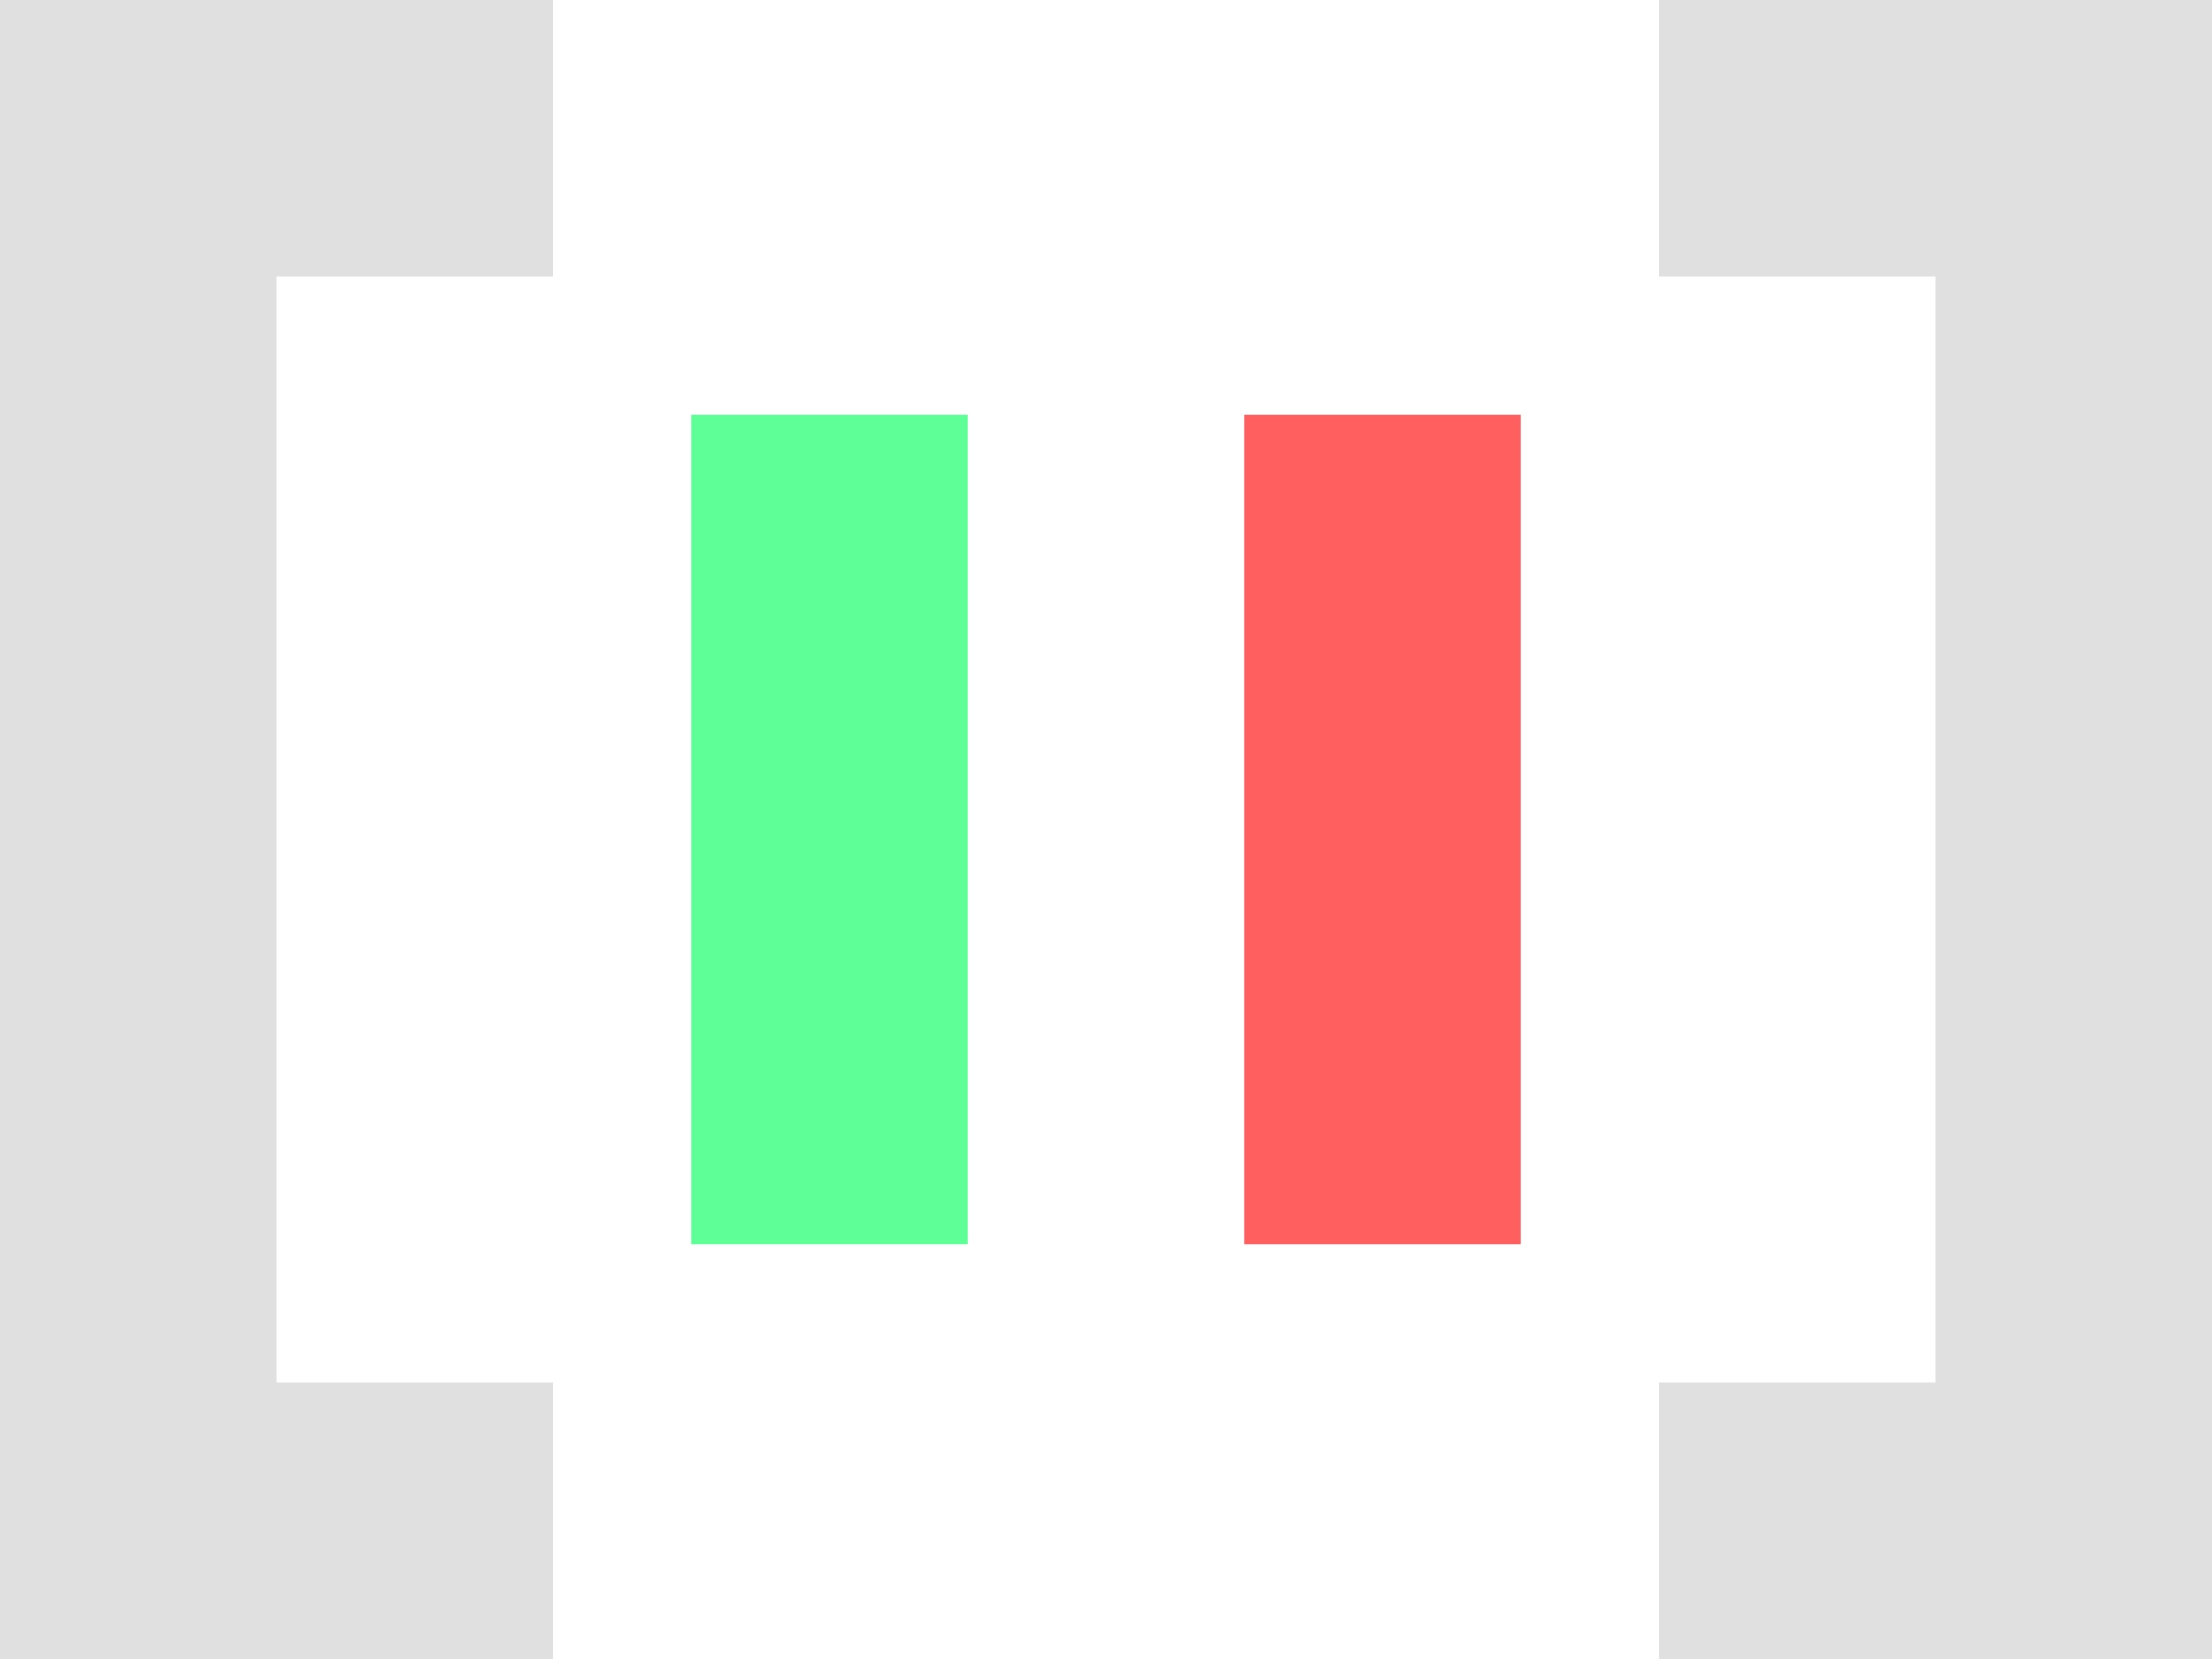 <svg width="16" height="12" viewBox="0 0 16 12" fill="none" xmlns="http://www.w3.org/2000/svg">
<g clip-path="url(#clip0_1262_19)">
<path d="M0 0V12H4V10H2V2H4V0H0ZM12 0V2H14V10H12V12H16V0H12Z" fill="#E0E0E0"/>
<rect x="5" y="3" width="2" height="6" fill="#5EFF97"/>
<rect x="9" y="3" width="2" height="6" fill="#FF5F5F"/>
</g>
<defs>
<clipPath id="clip0_1262_19">
<rect width="16" height="12" fill="white"/>
</clipPath>
</defs>
</svg>
